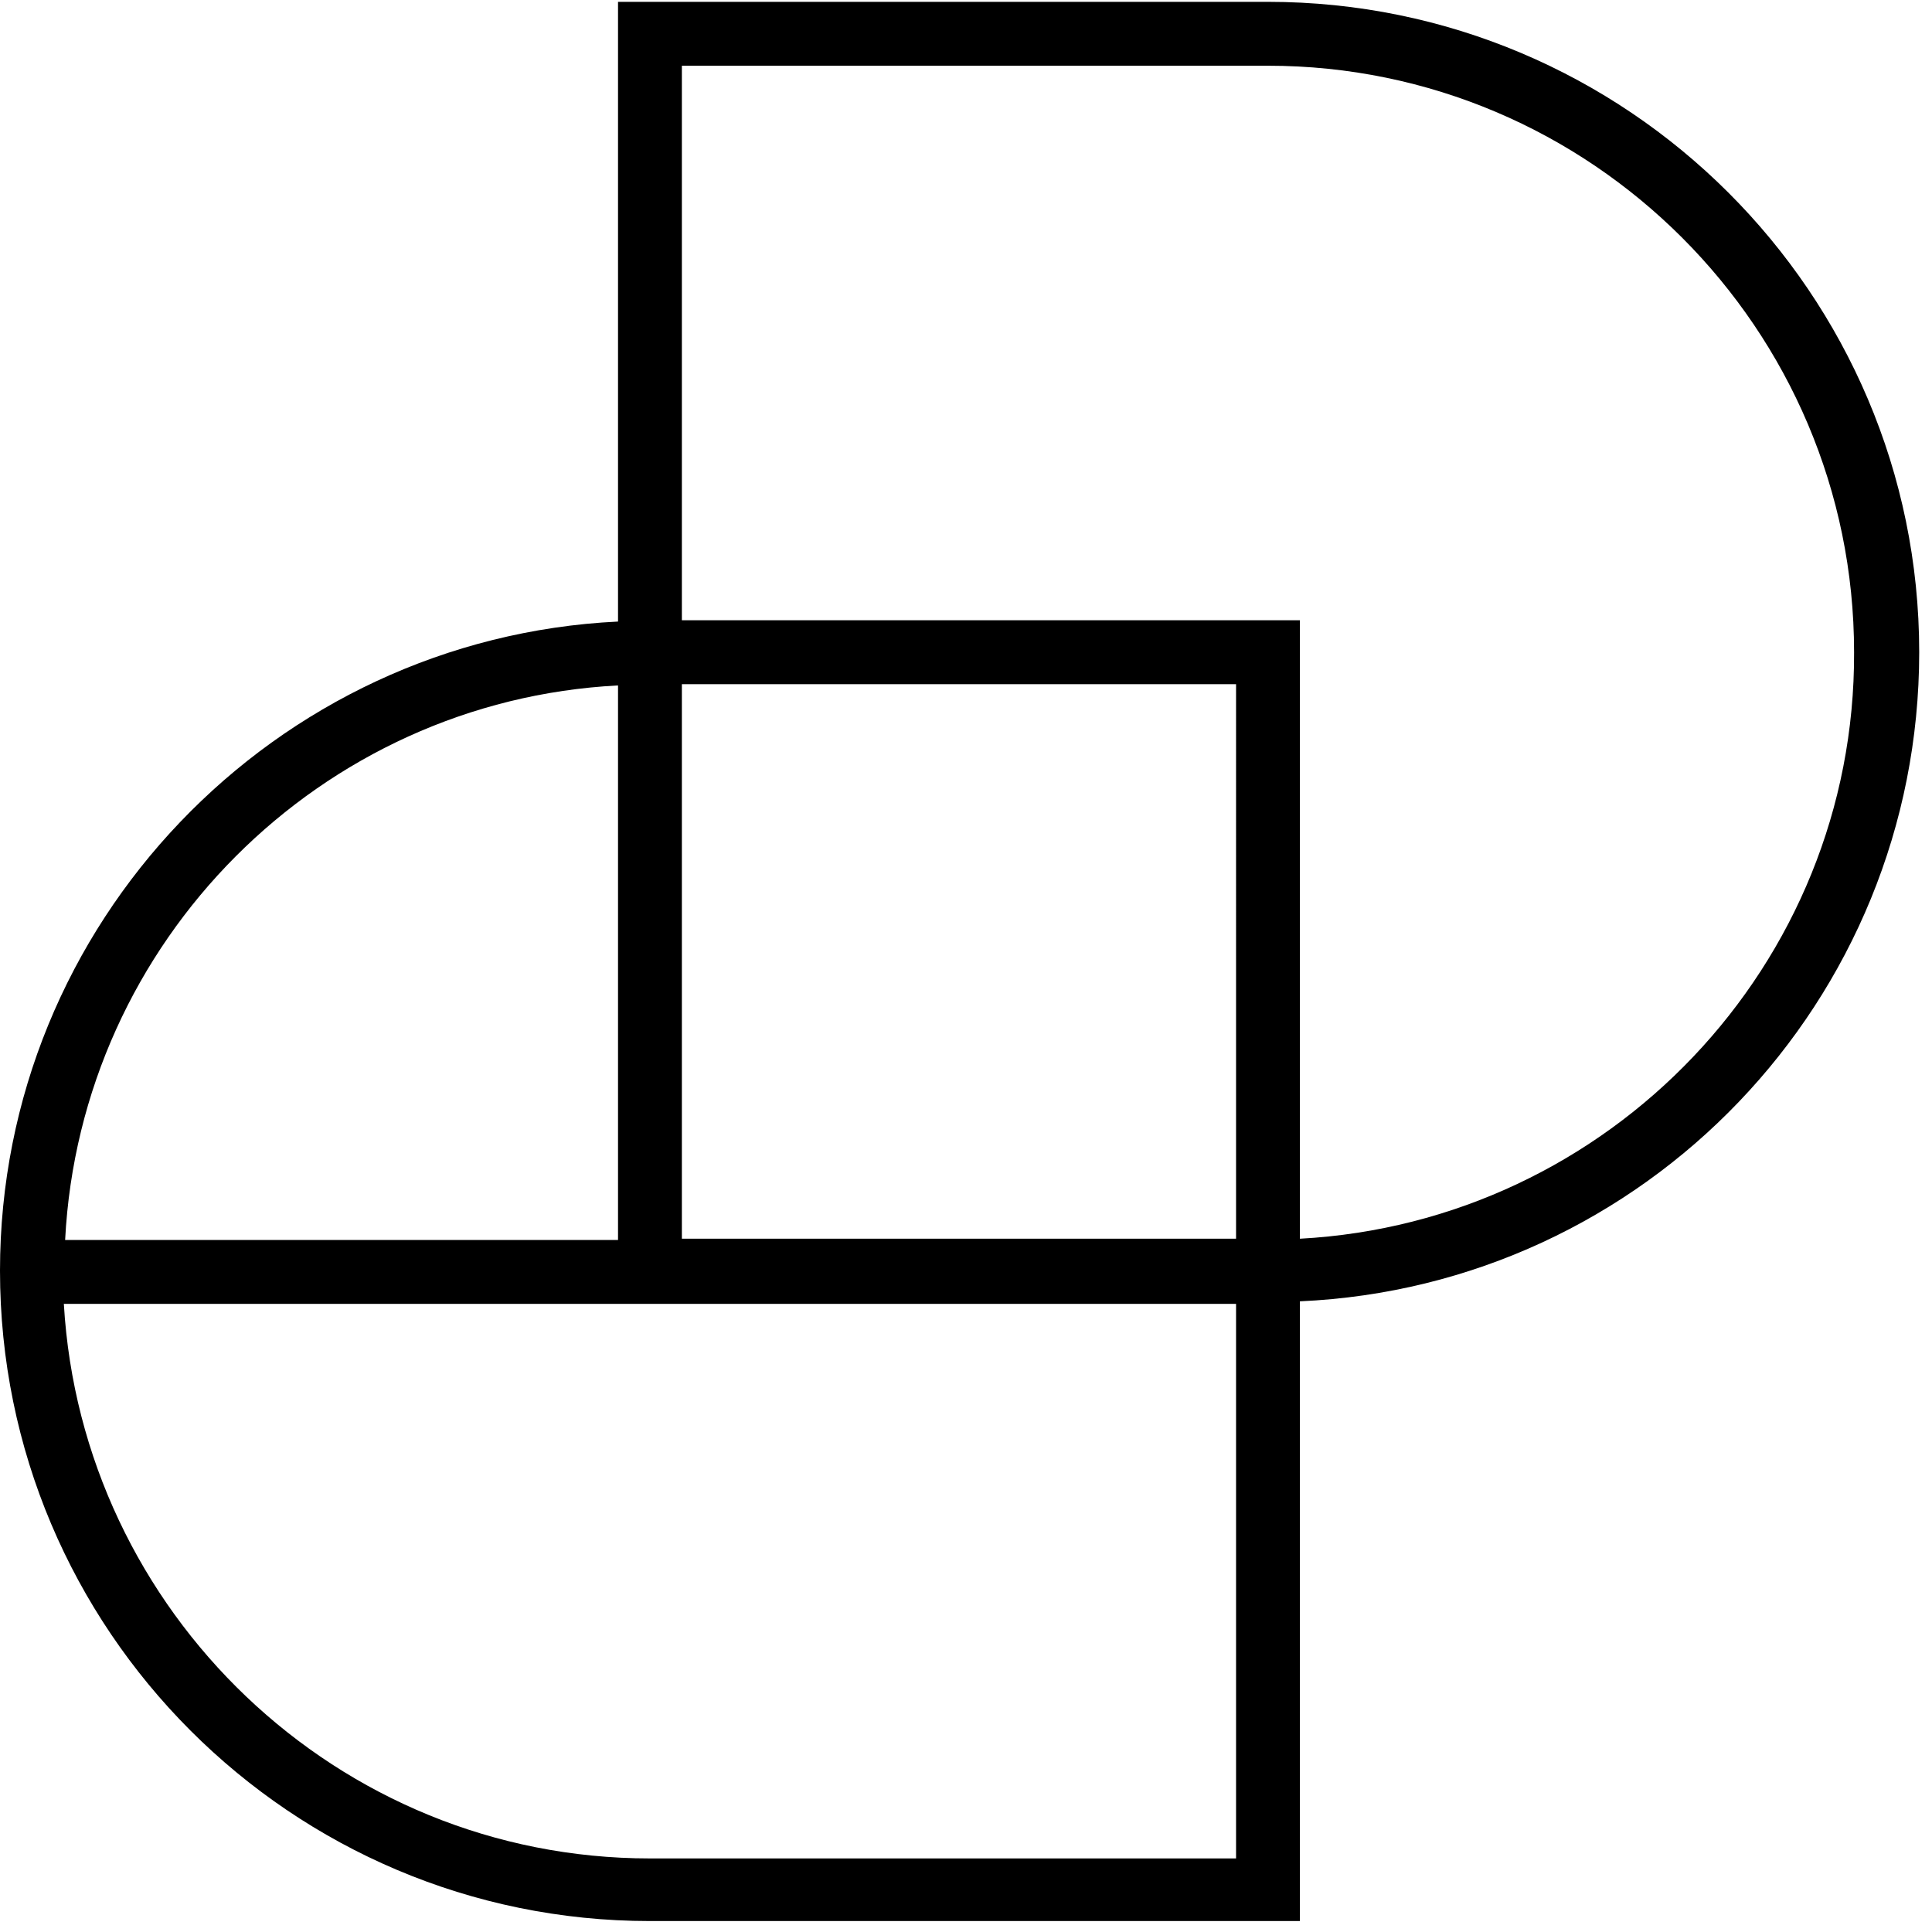 <svg xmlns="http://www.w3.org/2000/svg" width="151" height="151" fill="none" viewBox="0 0 151 151"><path fill="#000" d="M150 50.976C150 22.913 127.146.144 99.102.144H48.303v48.435C21.457 49.877 0 72.148 0 99.311c0 28.063 22.755 50.833 50.798 50.833h50.799v-48.436C128.543 100.51 150 78.239 150 50.976M96.607 96.815H53.293V53.473h43.314zM48.303 53.572v43.343H5.09c1.197-23.37 19.96-42.144 43.213-43.343m2.495 91.678c-24.45 0-44.41-19.274-45.808-43.342h91.617v43.342zm50.799-48.435V48.479H53.293V5.137h45.809c25.249 0 45.808 20.572 45.808 45.839.1 24.467-19.161 44.54-43.313 45.839"/></svg>